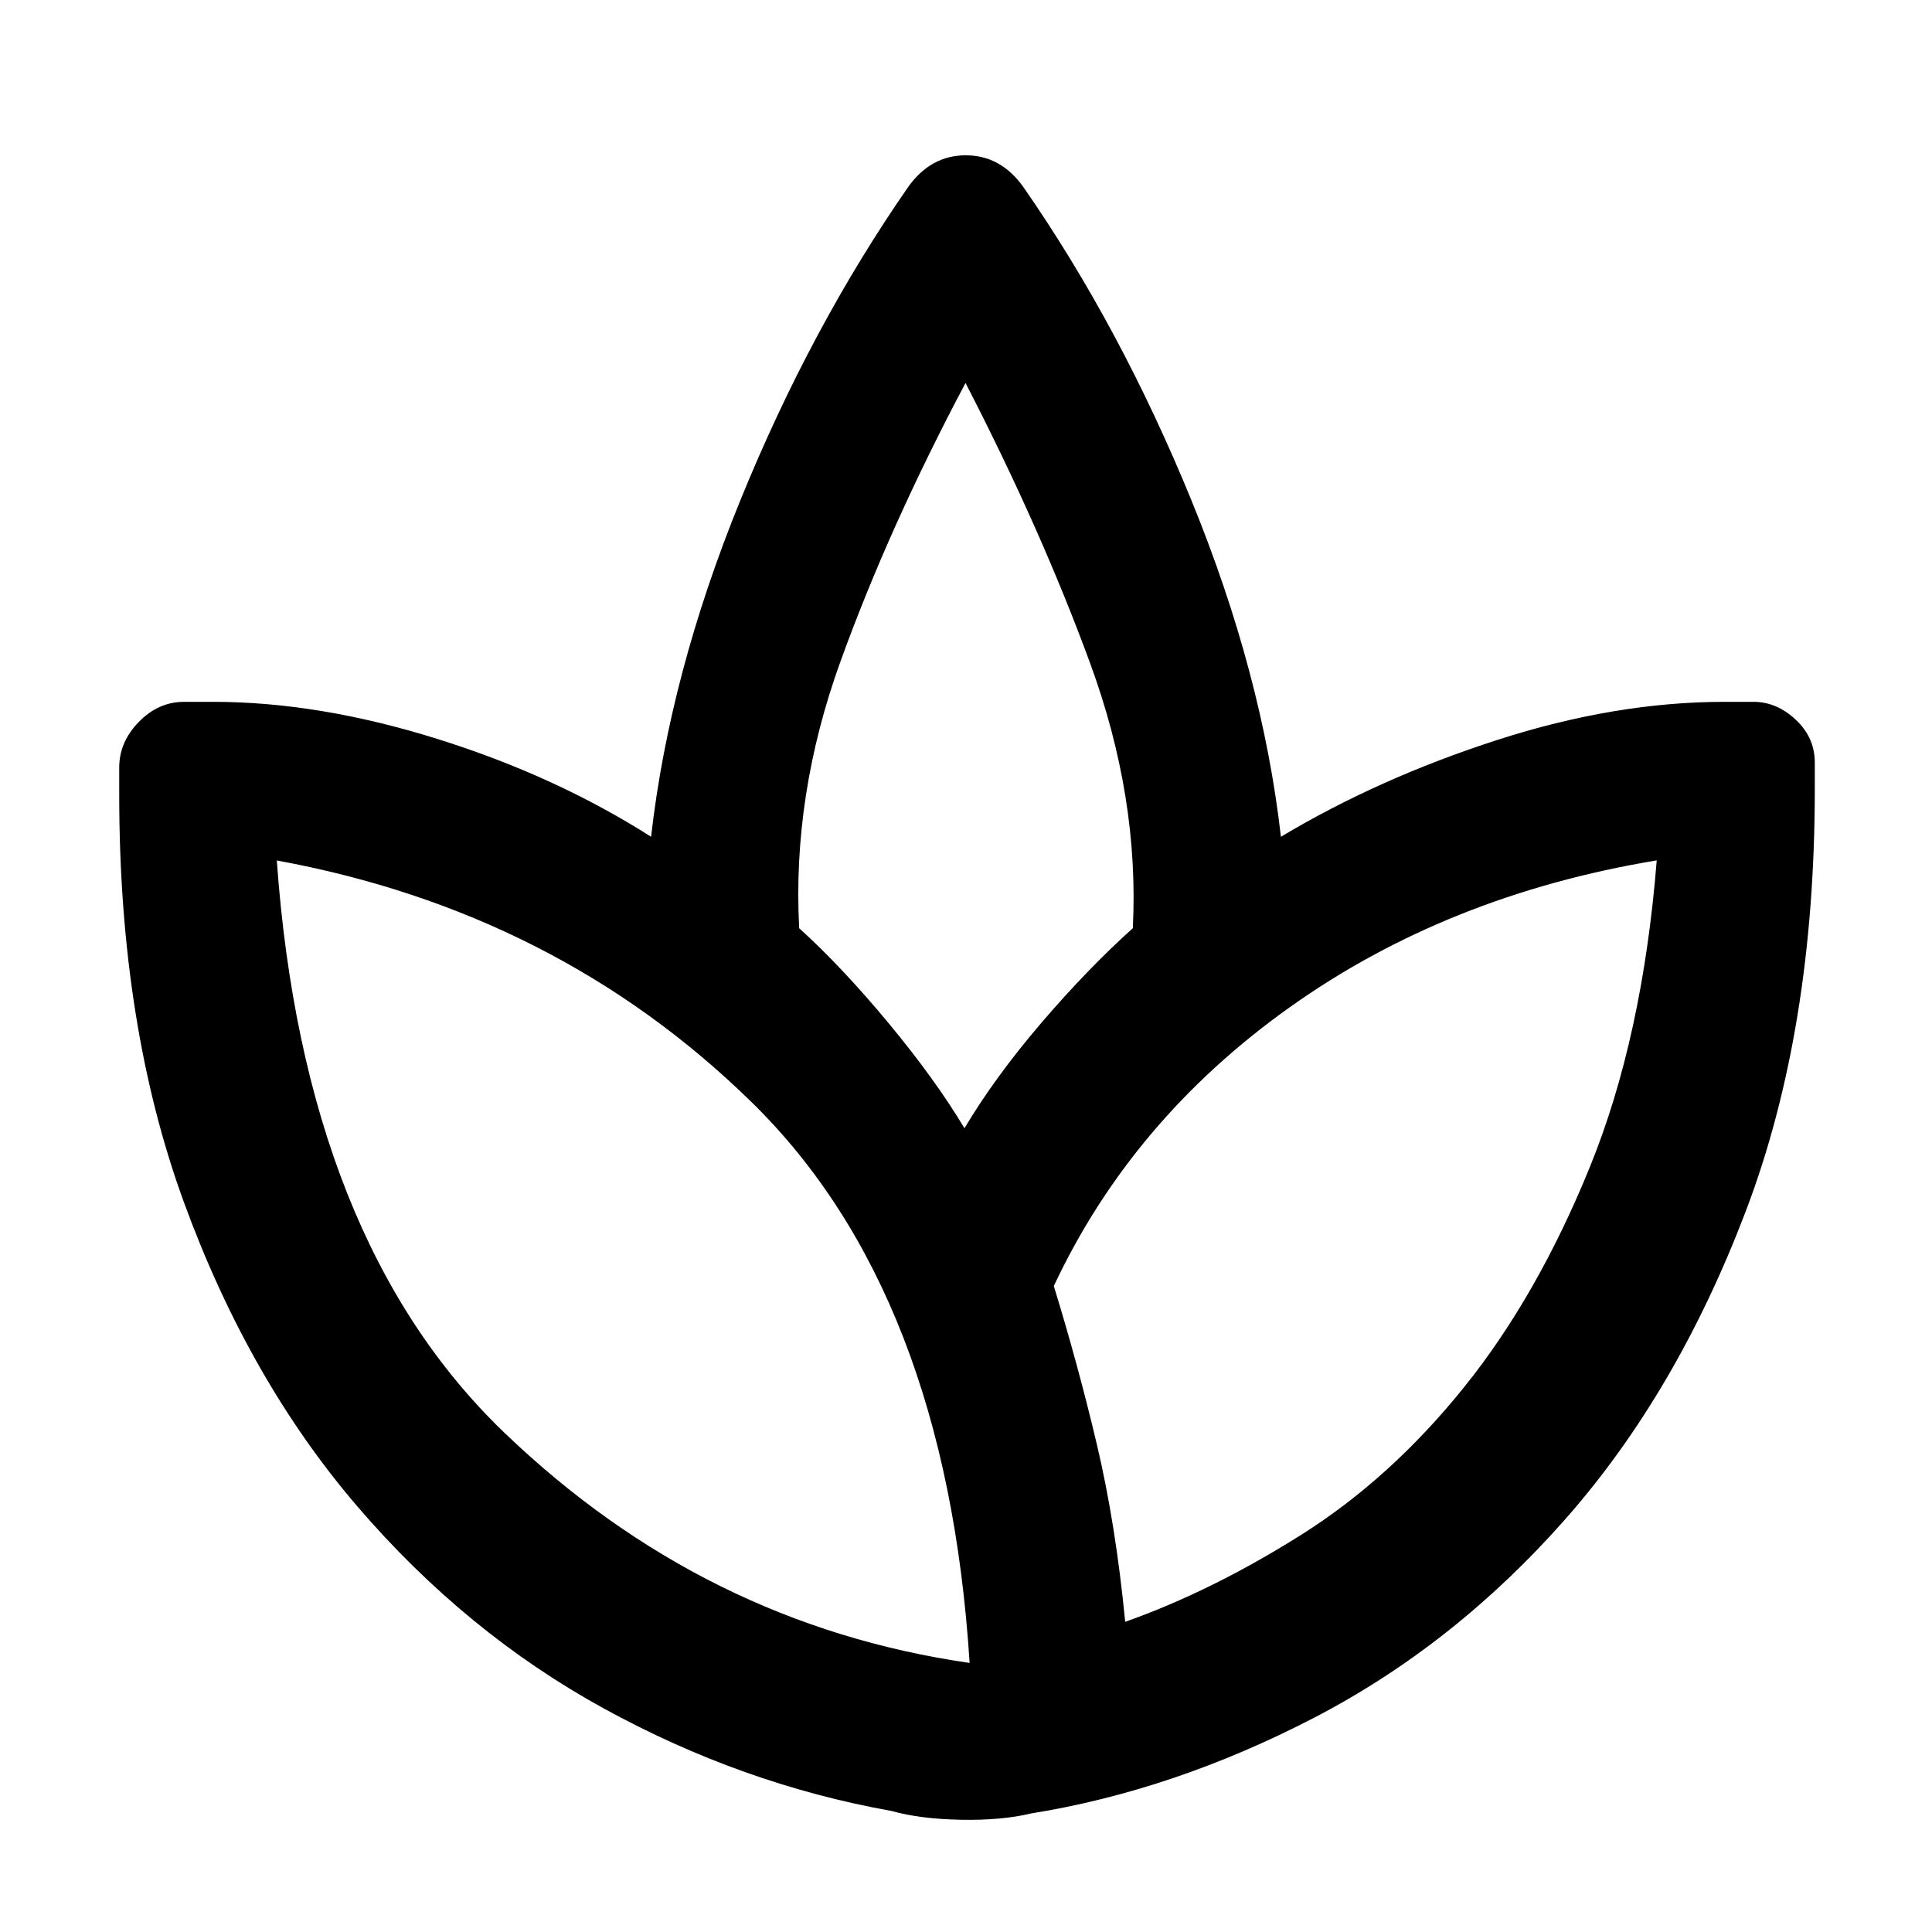 <svg xmlns="http://www.w3.org/2000/svg" height="48" viewBox="0 -960 960 960" width="48"><path d="M442.96-60.15q-74.2-13.24-142.82-50.86-68.62-37.62-122.5-100.38-53.88-62.76-86.14-150.9Q59.24-450.43 59.24-565v-13.59q0-12.71 9.74-22.69t22.45-9.98h14.59q52.37 0 111.15 18.38 58.79 18.38 106.35 48.66 9.24-81.04 44.36-167.2 35.12-86.17 83.4-155.69 11.24-15.72 28.6-15.72t28.6 15.72q48.28 69.52 83.52 155.69 35.24 86.16 44.48 167.2Q685-573.26 743.8-592.26q58.81-19 113.09-19h14.44q11.47 0 20.95 8.86 9.48 8.86 9.48 21.33v13.16q0 119.61-34.3 209.77-34.31 90.16-89.47 152.78-55.16 62.62-124.92 98.84Q583.3-70.3 512.15-58.87q-14.48 3.48-34.72 3.1-20.23-.38-34.47-4.38Zm38.84-73.55q-11.71-184.13-108.4-278.71Q276.72-507 137.3-532.48h.5-.26q13.48 188.7 112.93 284.24Q349.91-152.7 481.8-133.7q.77.77-.5.38-1.26-.38.5-.38Zm-84.69-365.08q21.28 19.28 44.44 47.2 23.17 27.93 37.69 52.21 15-25.24 38.06-52.21 23.07-26.96 45.59-47.2 3.28-64.81-21.14-131.46T479.76-769.7q-1-1.23 0-.12 1 1.12 0 .12-38.09 71.85-62.13 138.36-24.04 66.51-20.52 132.56Zm126.52 177.8q12 39 21.36 78.55 9.36 39.54 14.12 88.3 43.04-15.24 87.47-43.24 44.42-28 80.87-73.28 36.44-45.28 62.6-109.61 26.17-64.33 33.17-152.22v.86-.86q-104.13 17.24-182.48 73.07-78.35 55.82-117.11 138.43Z"/></svg>
